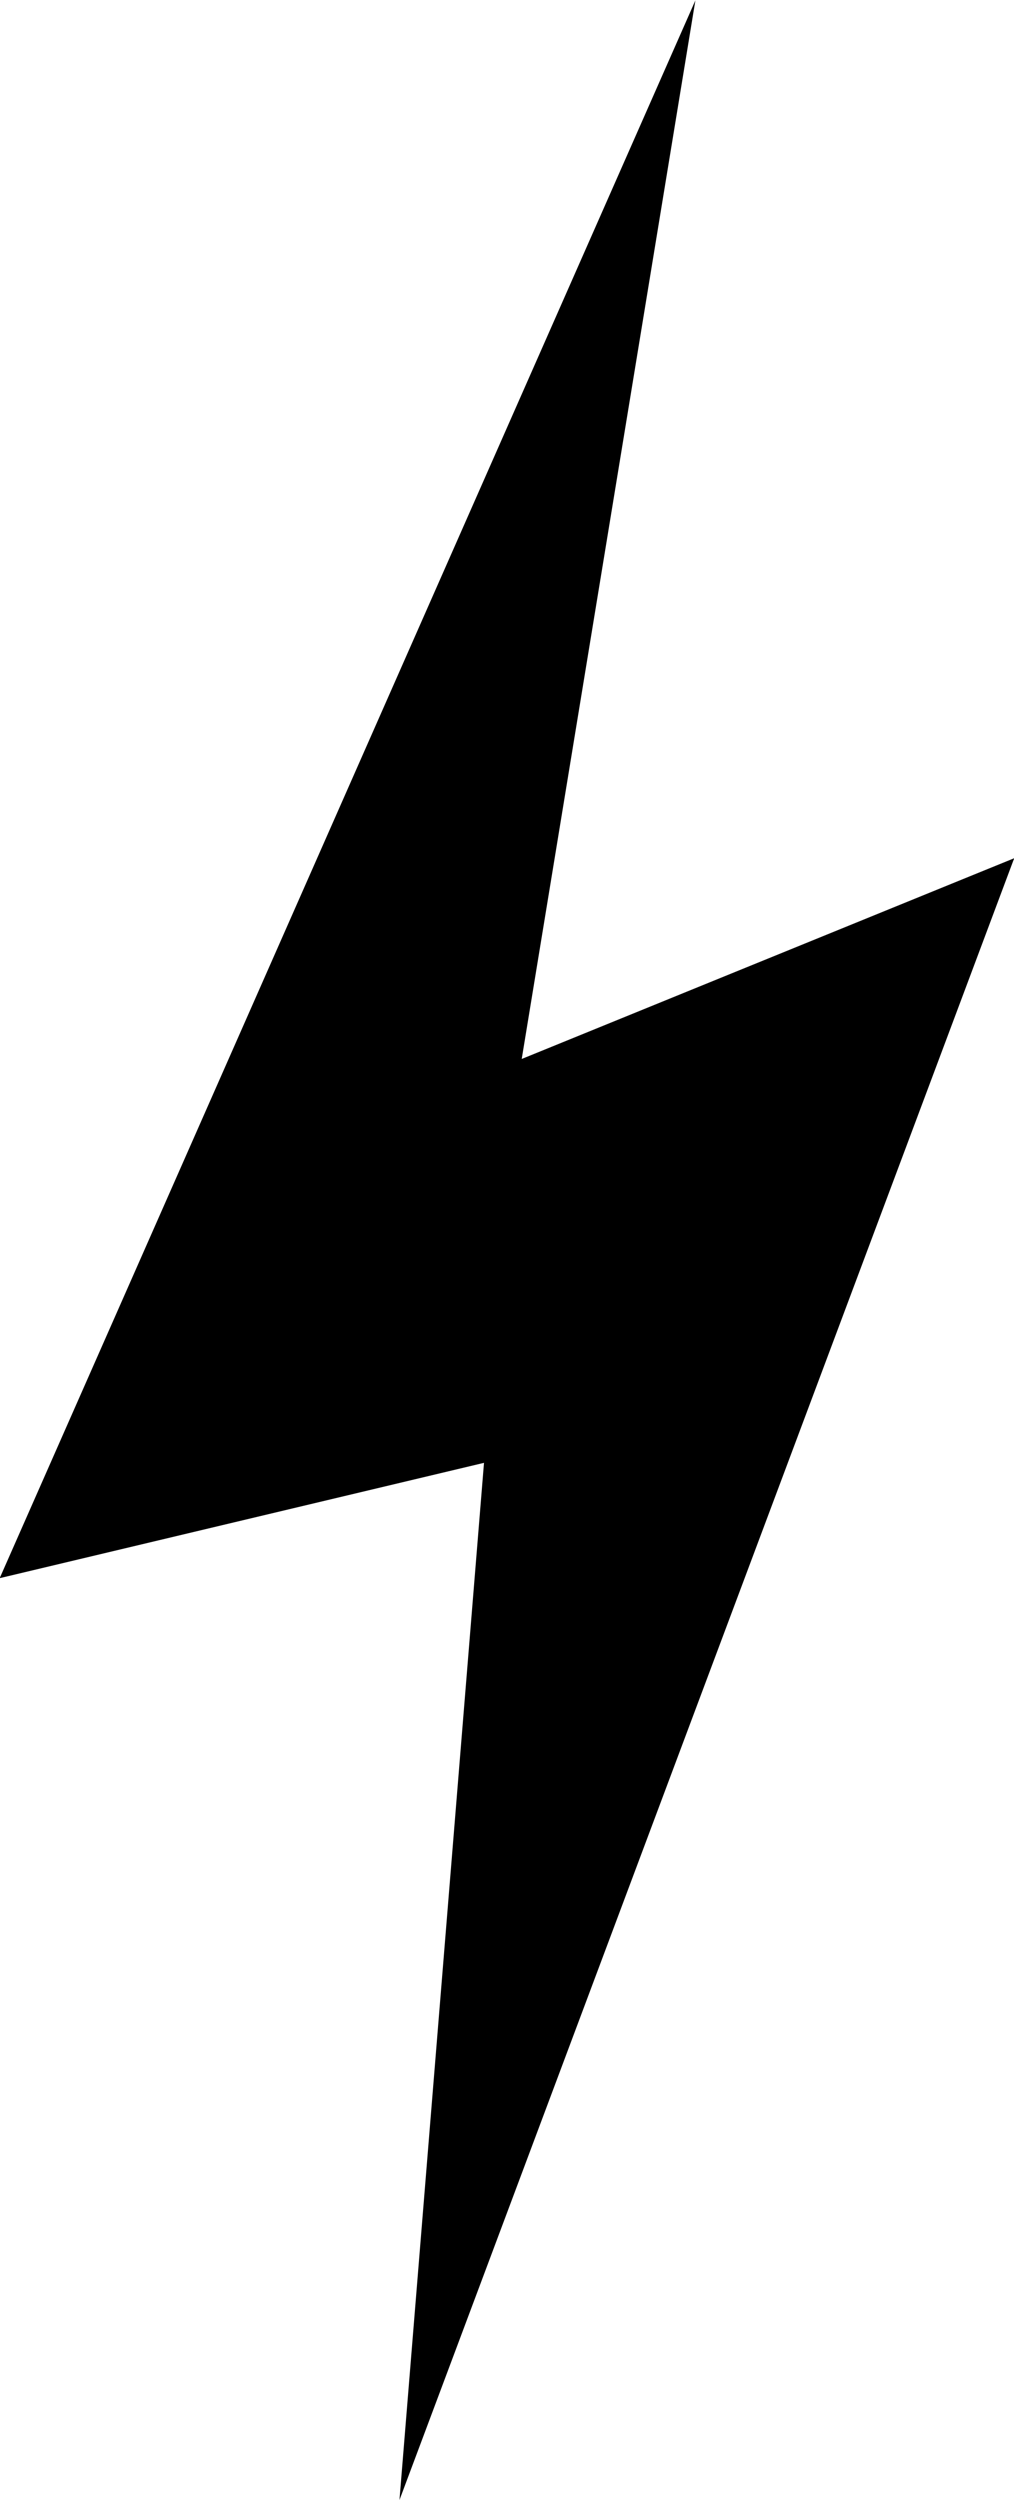 <svg xmlns="http://www.w3.org/2000/svg" viewBox="0 0 29.031 71.531">
  <path id="bolt.svg" d="M64.972,38.355L60,68.644,74.1,62.9,56.5,109.877,58.92,80.2,45.054,83.5Z" transform="translate(-45.063 -38.344)"/>
</svg>
